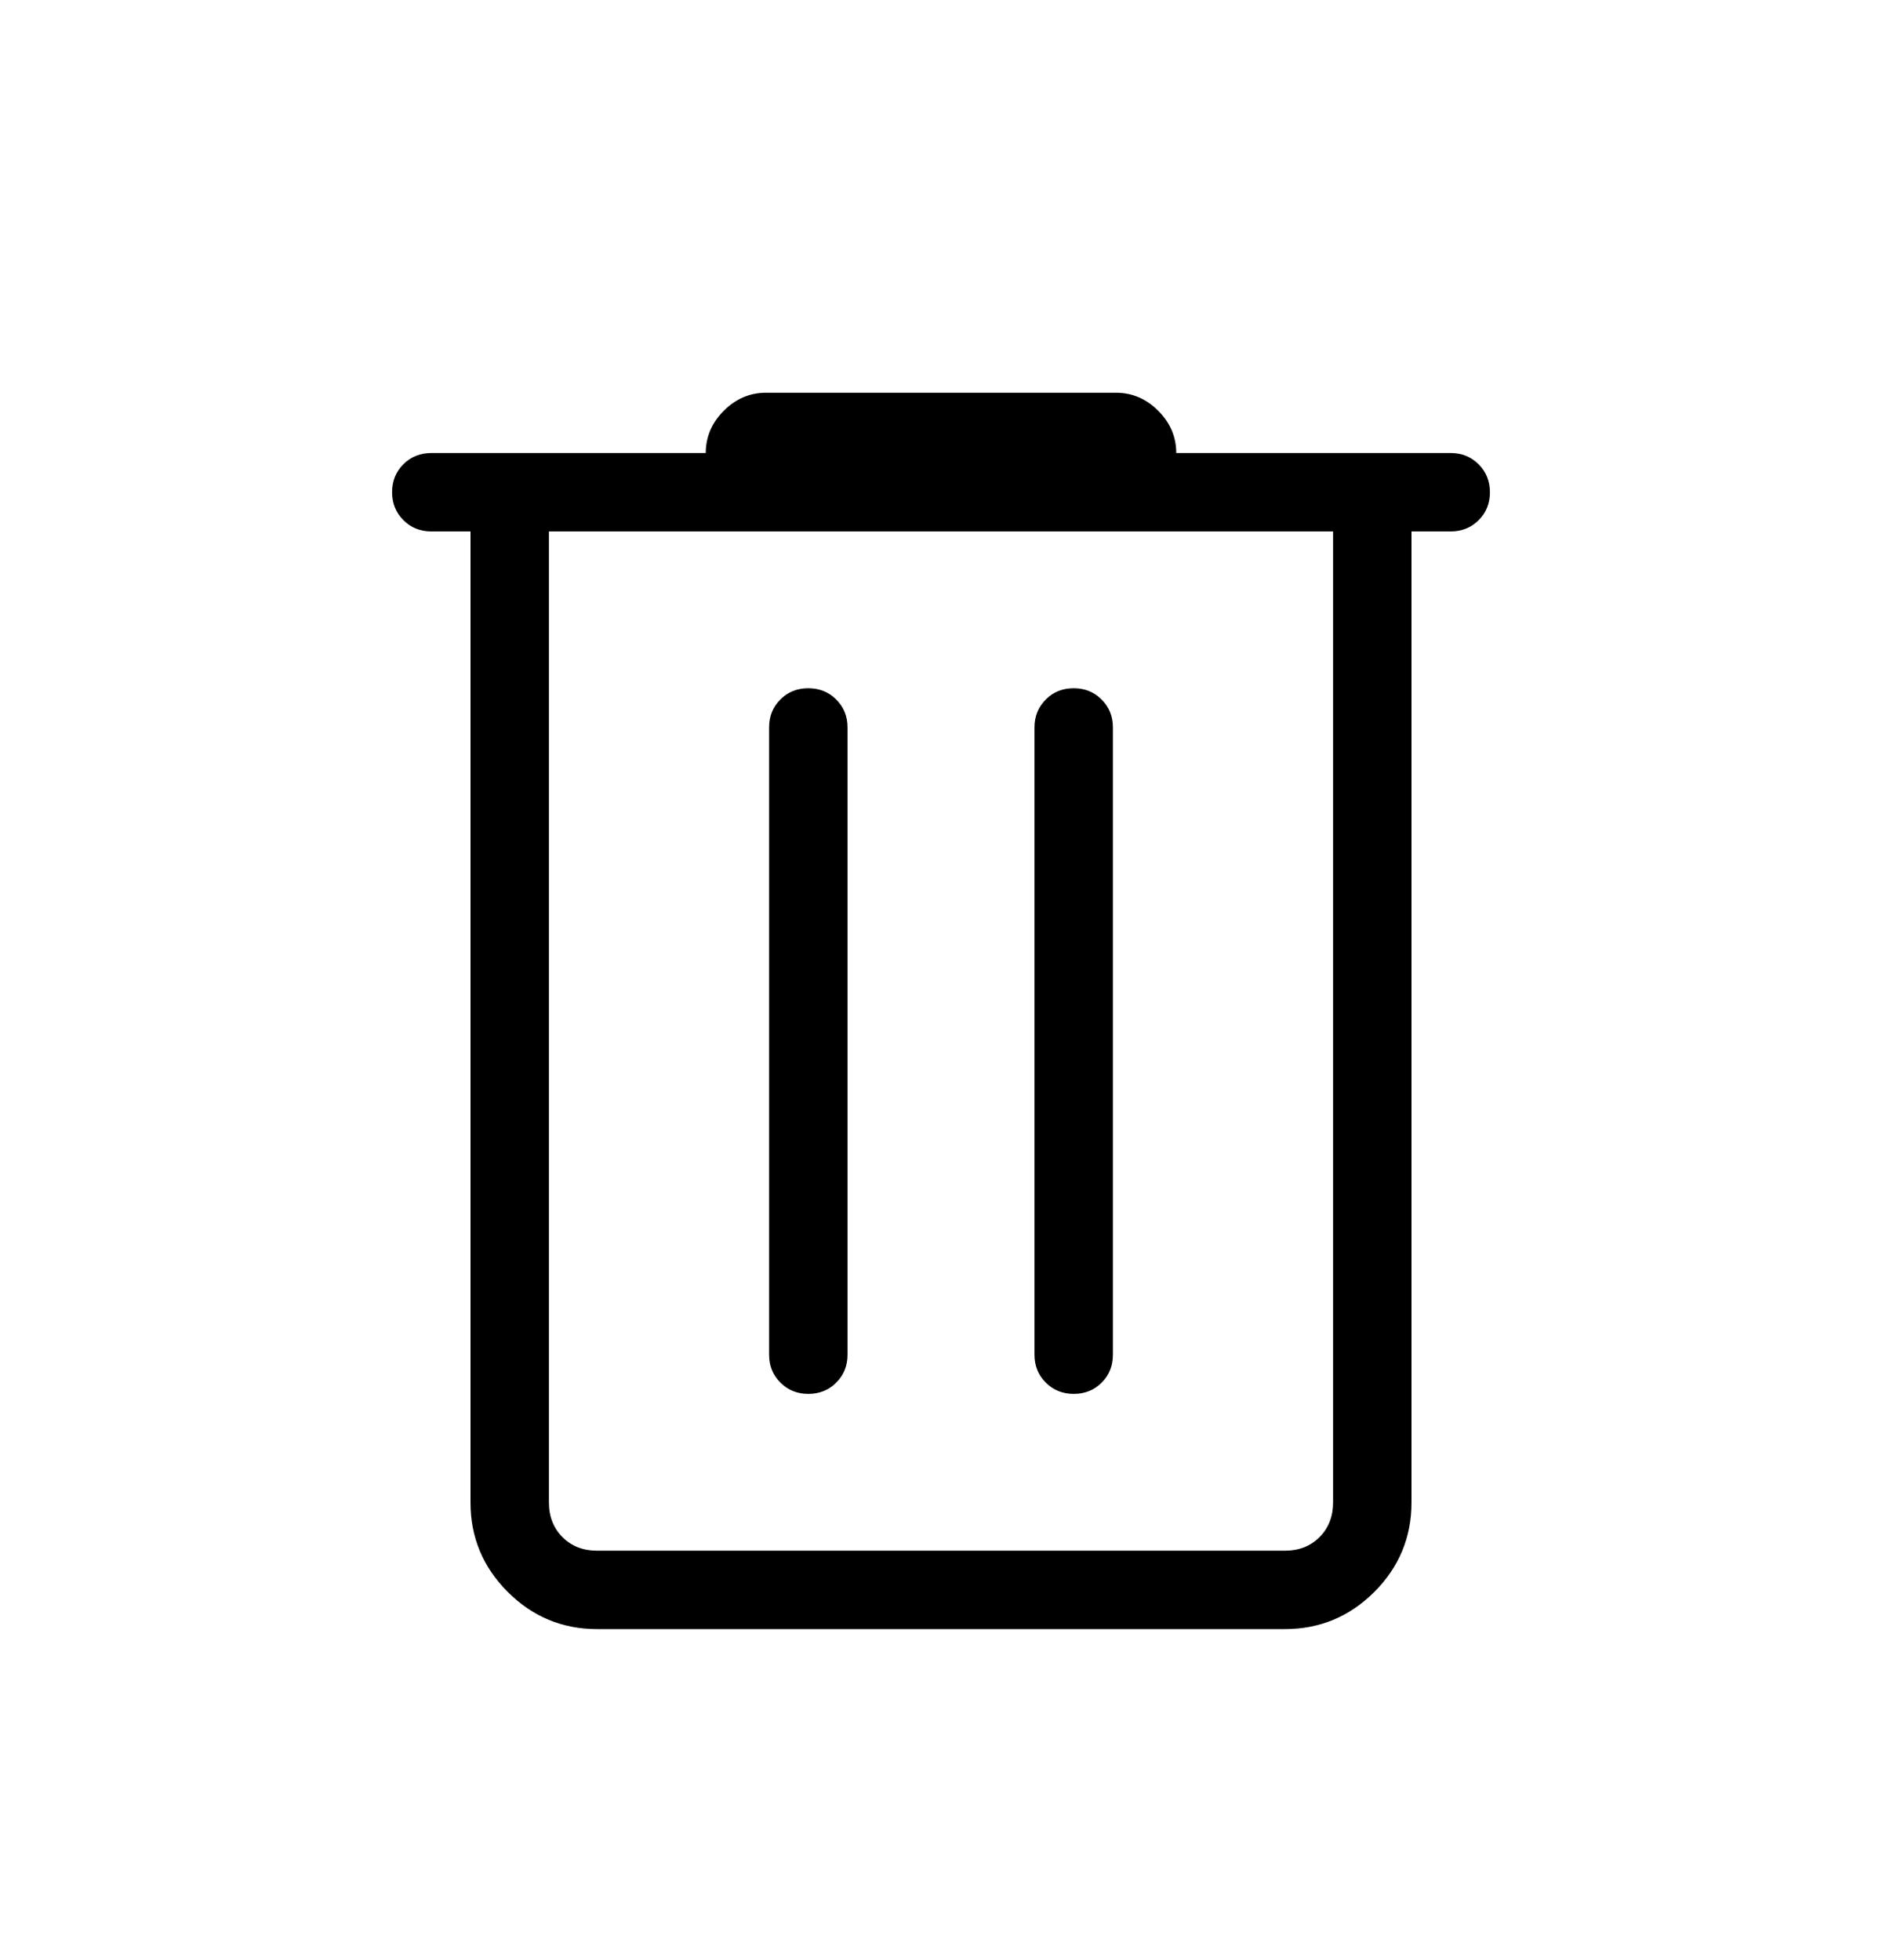 <svg width="24" height="25" viewBox="0 0 24 25" fill="none" xmlns="http://www.w3.org/2000/svg">
<g id="icon/outline/delete">
<mask id="mask0_1_2699" style="mask-type:alpha" maskUnits="userSpaceOnUse" x="0" y="0" width="24" height="25">
<rect id="Bounding box" y="0.778" width="24" height="24" fill="#D9D9D9"/>
</mask>
<g mask="url(#mask0_1_2699)">
<path id="delete" d="M7.615 20.778C7.171 20.778 6.791 20.62 6.475 20.304C6.158 19.987 6 19.607 6 19.163V6.778H5.5C5.358 6.778 5.24 6.73 5.144 6.634C5.048 6.538 5 6.419 5 6.277C5 6.136 5.048 6.017 5.144 5.921C5.24 5.826 5.358 5.778 5.5 5.778H9C9 5.572 9.077 5.392 9.23 5.239C9.383 5.086 9.563 5.009 9.769 5.009H14.231C14.437 5.009 14.617 5.086 14.77 5.239C14.923 5.392 15 5.572 15 5.778H18.5C18.642 5.778 18.76 5.826 18.856 5.922C18.952 6.018 19 6.137 19 6.279C19 6.421 18.952 6.539 18.856 6.635C18.76 6.73 18.642 6.778 18.5 6.778H18V19.163C18 19.607 17.842 19.987 17.526 20.304C17.209 20.62 16.829 20.778 16.385 20.778H7.615ZM17 6.778H7V19.163C7 19.342 7.058 19.49 7.173 19.605C7.288 19.721 7.436 19.778 7.615 19.778H16.385C16.564 19.778 16.712 19.721 16.827 19.605C16.942 19.49 17 19.342 17 19.163V6.778ZM10.308 17.778C10.45 17.778 10.569 17.73 10.664 17.634C10.76 17.539 10.808 17.42 10.808 17.278V9.278C10.808 9.136 10.76 9.018 10.664 8.922C10.568 8.826 10.449 8.778 10.307 8.778C10.165 8.778 10.046 8.826 9.951 8.922C9.855 9.018 9.808 9.136 9.808 9.278V17.278C9.808 17.42 9.856 17.539 9.952 17.634C10.048 17.73 10.166 17.778 10.308 17.778ZM13.693 17.778C13.835 17.778 13.954 17.73 14.049 17.634C14.145 17.539 14.192 17.42 14.192 17.278V9.278C14.192 9.136 14.144 9.018 14.048 8.922C13.952 8.826 13.834 8.778 13.692 8.778C13.55 8.778 13.431 8.826 13.336 8.922C13.24 9.018 13.192 9.136 13.192 9.278V17.278C13.192 17.42 13.24 17.539 13.336 17.634C13.432 17.73 13.551 17.778 13.693 17.778Z" fill="black"/>
</g>
</g>
</svg>
